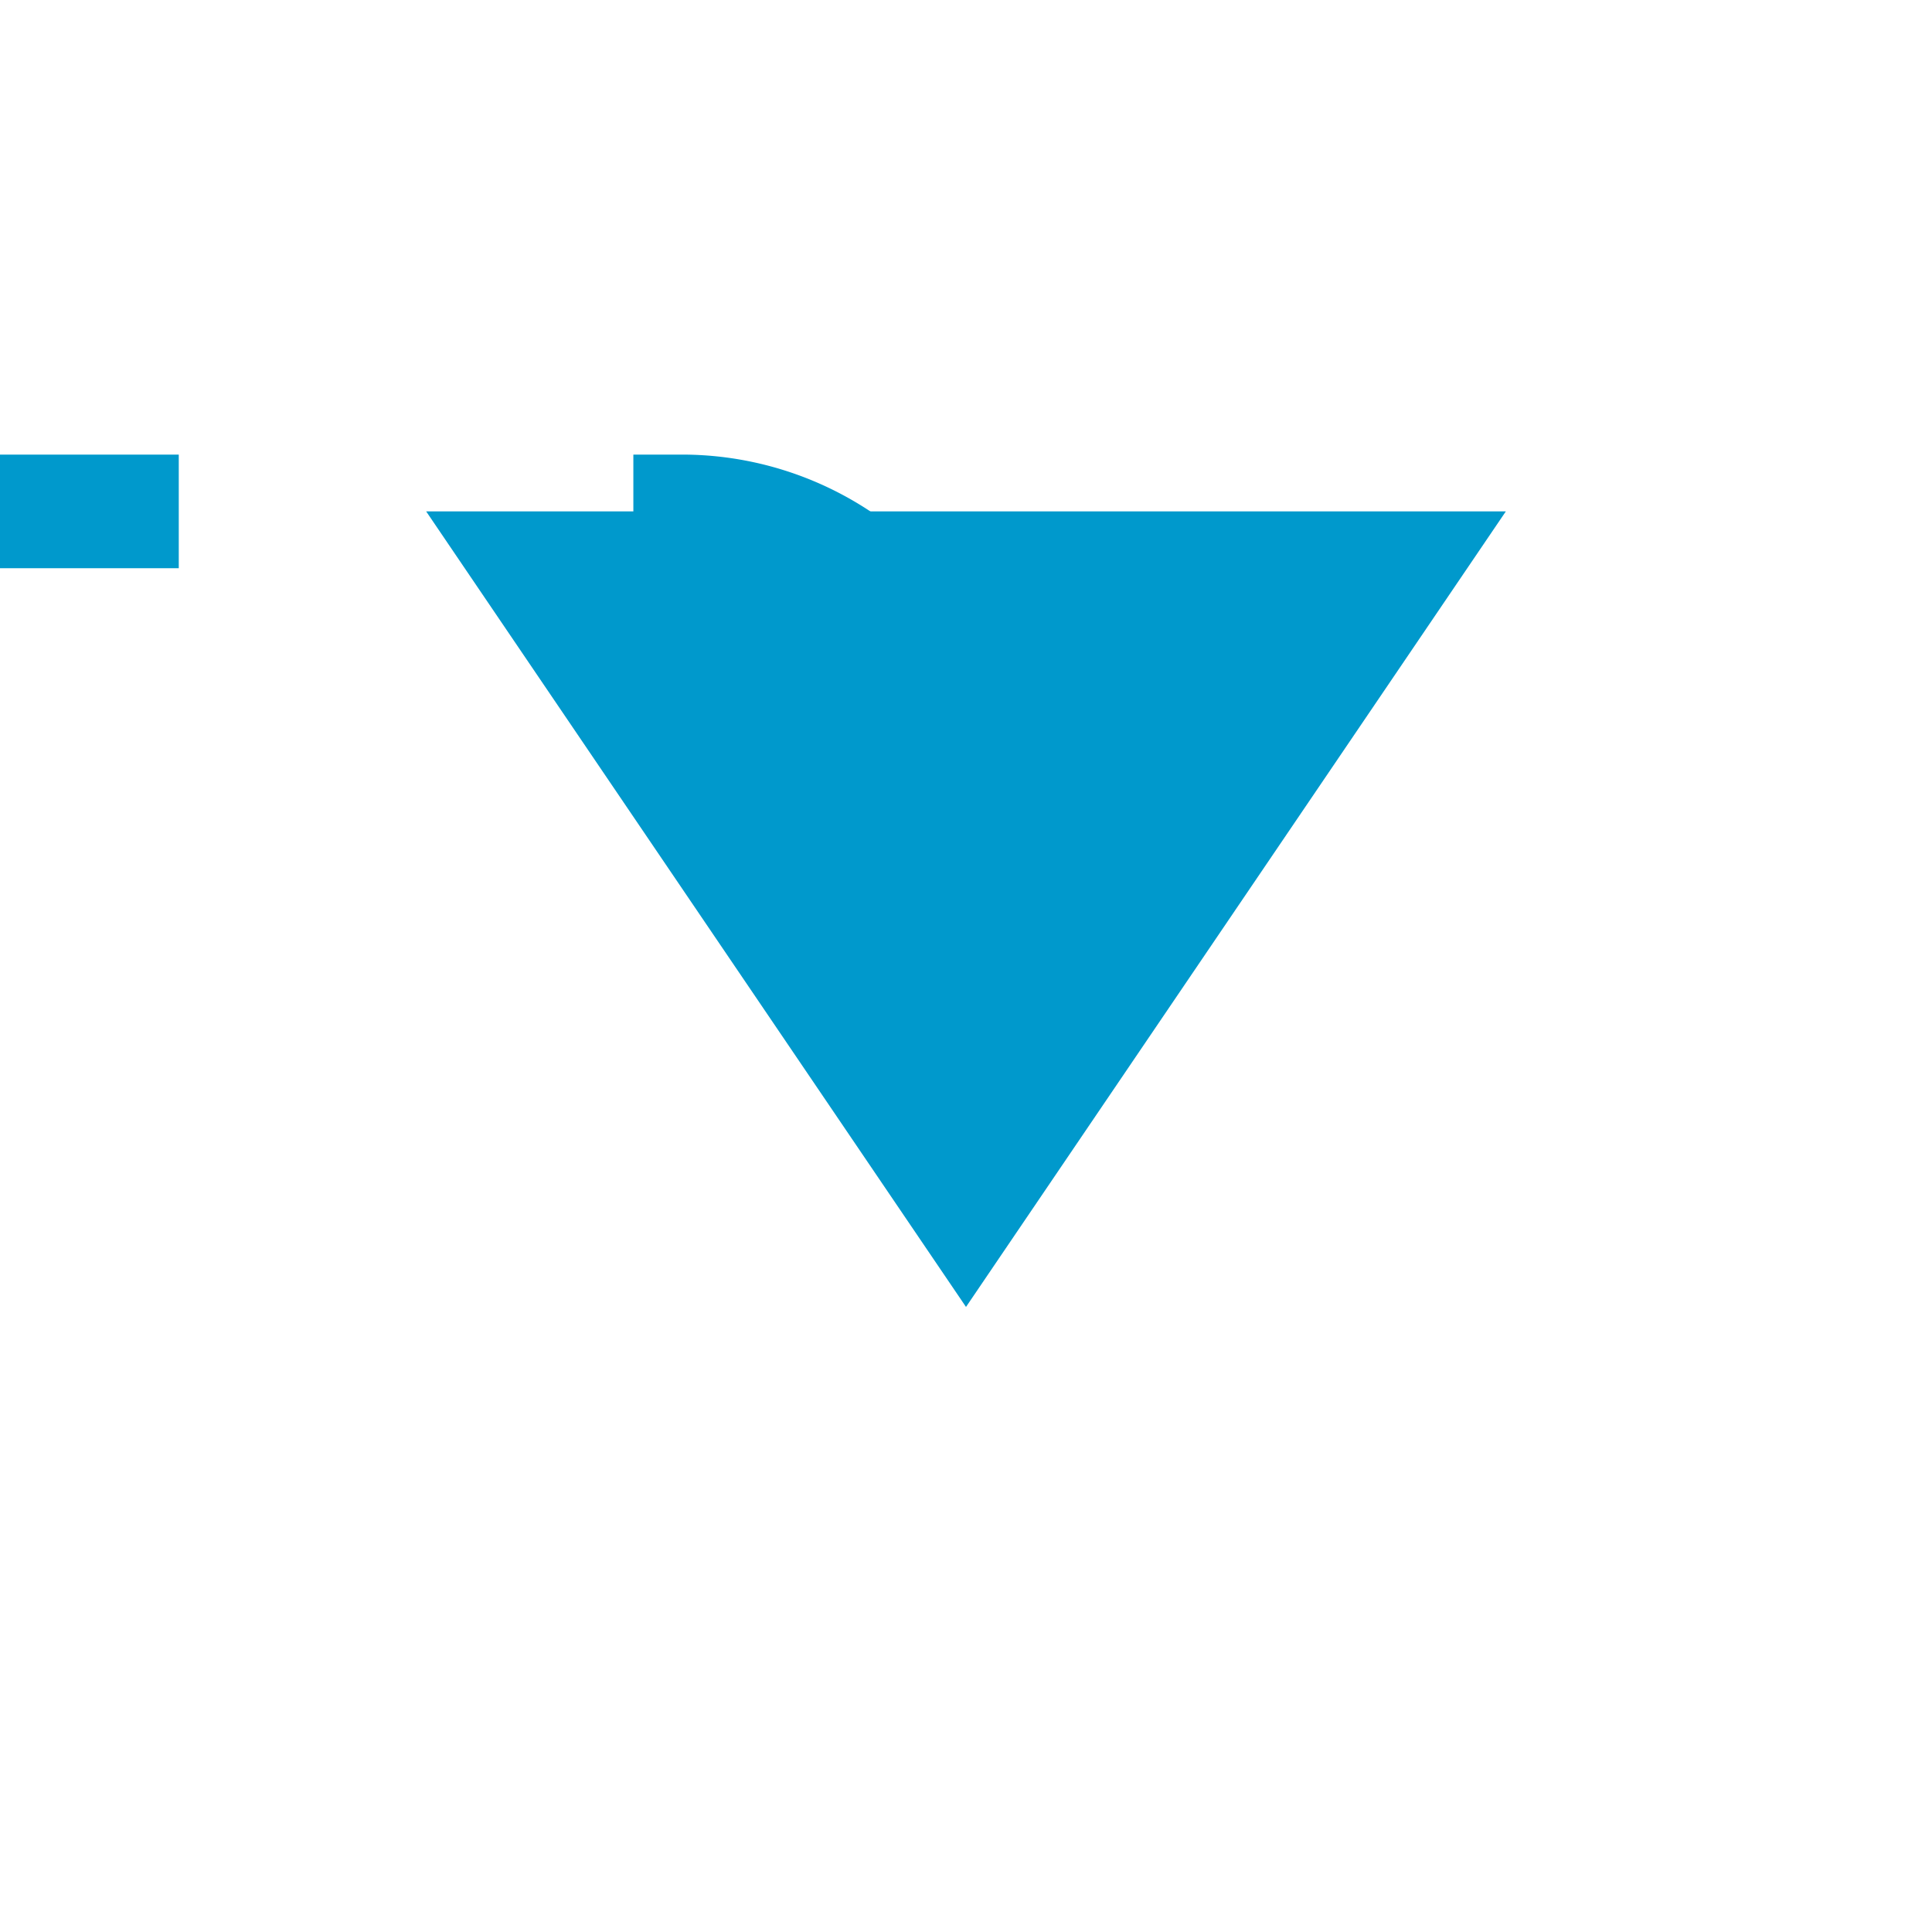 ﻿<?xml version="1.0" encoding="utf-8"?>
<svg version="1.1" xmlns:xlink="http://www.w3.org/1999/xlink" width="34px" height="34px" preserveAspectRatio="xMinYMid meet" viewBox="890 282  34 32" xmlns="http://www.w3.org/2000/svg">
  <path d="M 473 248  L 473 285  A 5 5 0 0 0 478 290 L 902 290  A 5 5 0 0 1 907 295 " stroke-width="2" stroke-dasharray="18,8" stroke="#0099cc" fill="none" />
  <path d="M 897.5 290  L 907 304  L 916.5 290  L 897.5 290  Z " fill-rule="nonzero" fill="#0099cc" stroke="none" />
</svg>